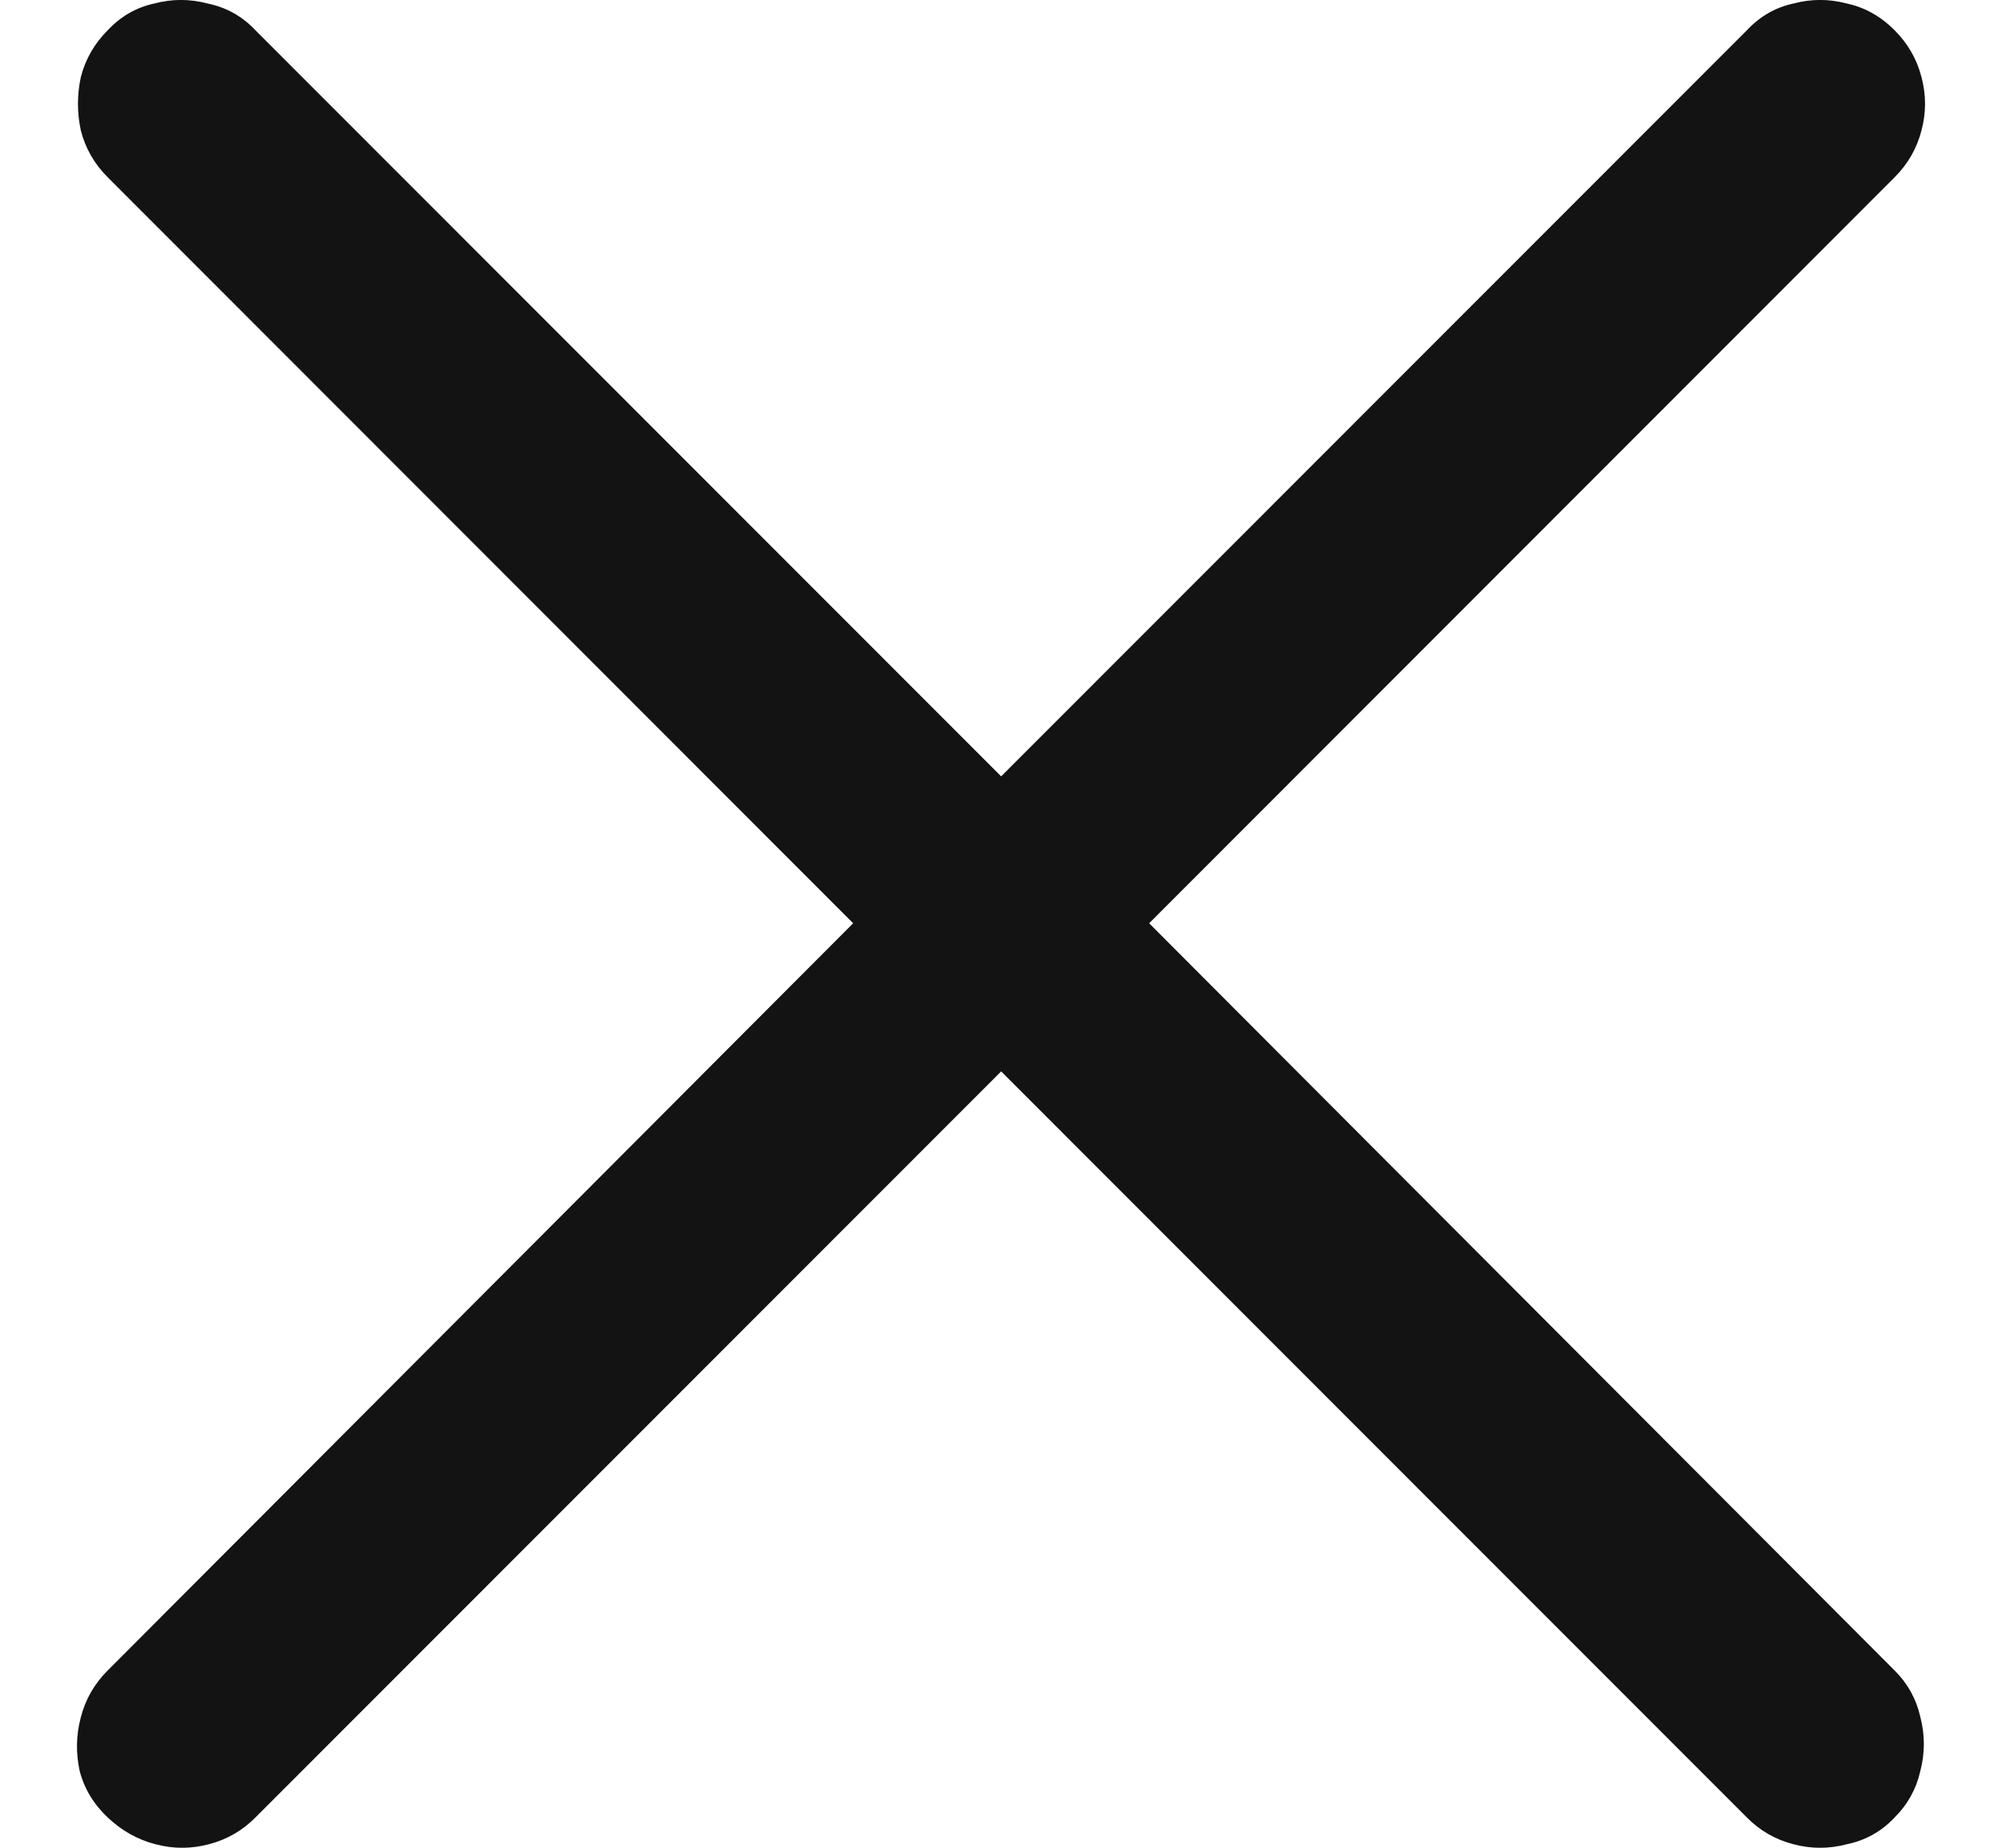 <svg width="13" height="12" viewBox="0 0 13 12" fill="none" xmlns="http://www.w3.org/2000/svg">
<path d="M0.699 11.803C0.79 11.889 0.893 11.947 1.009 11.977C1.125 12.008 1.241 12.008 1.357 11.977C1.473 11.947 1.574 11.889 1.659 11.803L6.501 6.958L11.343 11.803C11.428 11.889 11.529 11.947 11.645 11.977C11.761 12.008 11.877 12.008 11.993 11.977C12.114 11.952 12.218 11.894 12.303 11.803C12.389 11.717 12.444 11.616 12.47 11.5C12.5 11.384 12.5 11.268 12.47 11.152C12.444 11.036 12.389 10.935 12.303 10.849L7.462 5.996L12.303 1.151C12.389 1.065 12.447 0.964 12.477 0.848C12.508 0.732 12.508 0.616 12.477 0.5C12.447 0.384 12.389 0.283 12.303 0.197C12.213 0.106 12.109 0.048 11.993 0.023C11.877 -0.008 11.761 -0.008 11.645 0.023C11.529 0.048 11.428 0.106 11.343 0.197L6.501 5.042L1.659 0.197C1.574 0.106 1.47 0.048 1.349 0.023C1.233 -0.008 1.117 -0.008 1.001 0.023C0.885 0.048 0.784 0.106 0.699 0.197C0.613 0.283 0.555 0.384 0.525 0.5C0.5 0.616 0.5 0.732 0.525 0.848C0.555 0.964 0.613 1.065 0.699 1.151L5.54 5.996L0.699 10.849C0.613 10.935 0.555 11.036 0.525 11.152C0.494 11.268 0.492 11.384 0.517 11.5C0.547 11.616 0.608 11.717 0.699 11.803Z" fill="#131313"/>
</svg>
